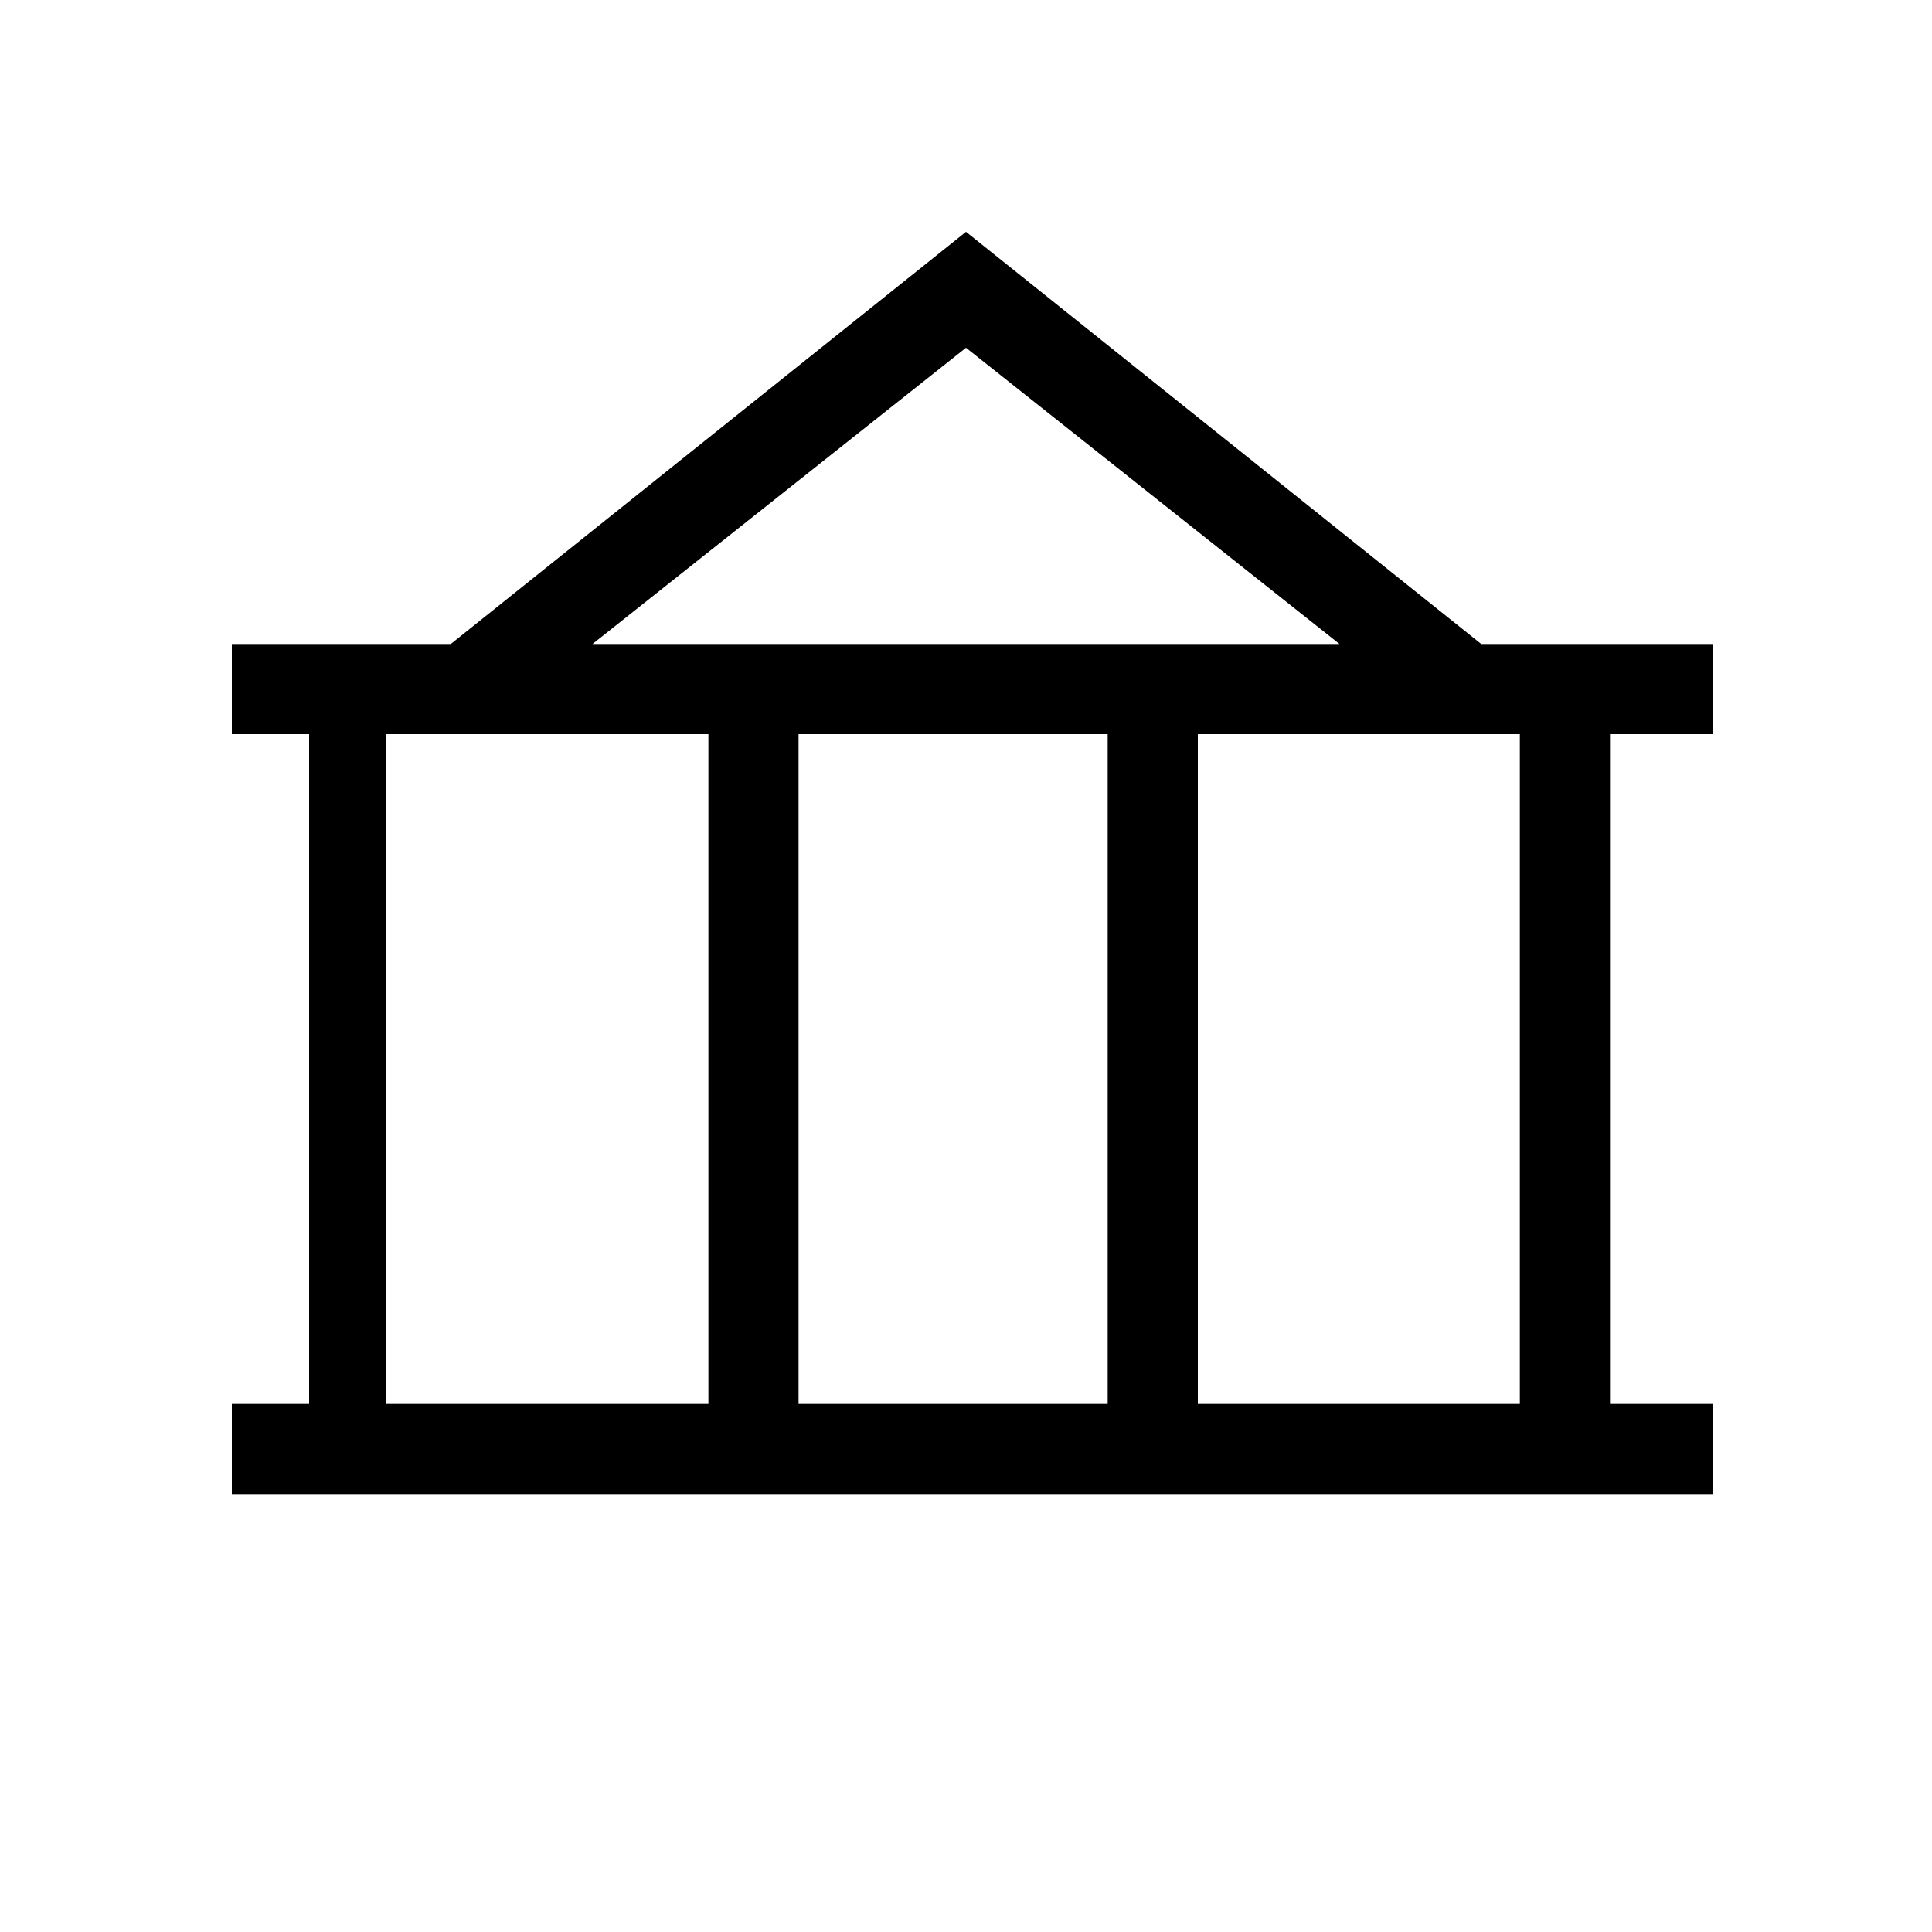<?xml version="1.0" encoding="utf-8"?>
<!-- Generator: Adobe Illustrator 20.0.0, SVG Export Plug-In . SVG Version: 6.00 Build 0)  -->
<svg version="1.1" id="hakubutsukan" xmlns="http://www.w3.org/2000/svg" xmlns:xlink="http://www.w3.org/1999/xlink" x="0px"
	 y="0px" viewBox="0 0 15 15" enable-background="new 0 0 15 15" xml:space="preserve">
<path d="M13.3,5.7V5h-1.8l-4-3.2L3.5,5H1.8v0.7h0.6v5.2H1.8v0.7h11.5v-0.7h-0.8V5.7H13.3z M7.5,2.7L10.4,5H4.6L7.5,2.7z M8.6,5.7
	v5.2H6.2V5.7H8.6z M3,5.7h2.5v5.2H3V5.7z M11.8,10.9H9.3V5.7h2.5V10.9z"/>
</svg>
